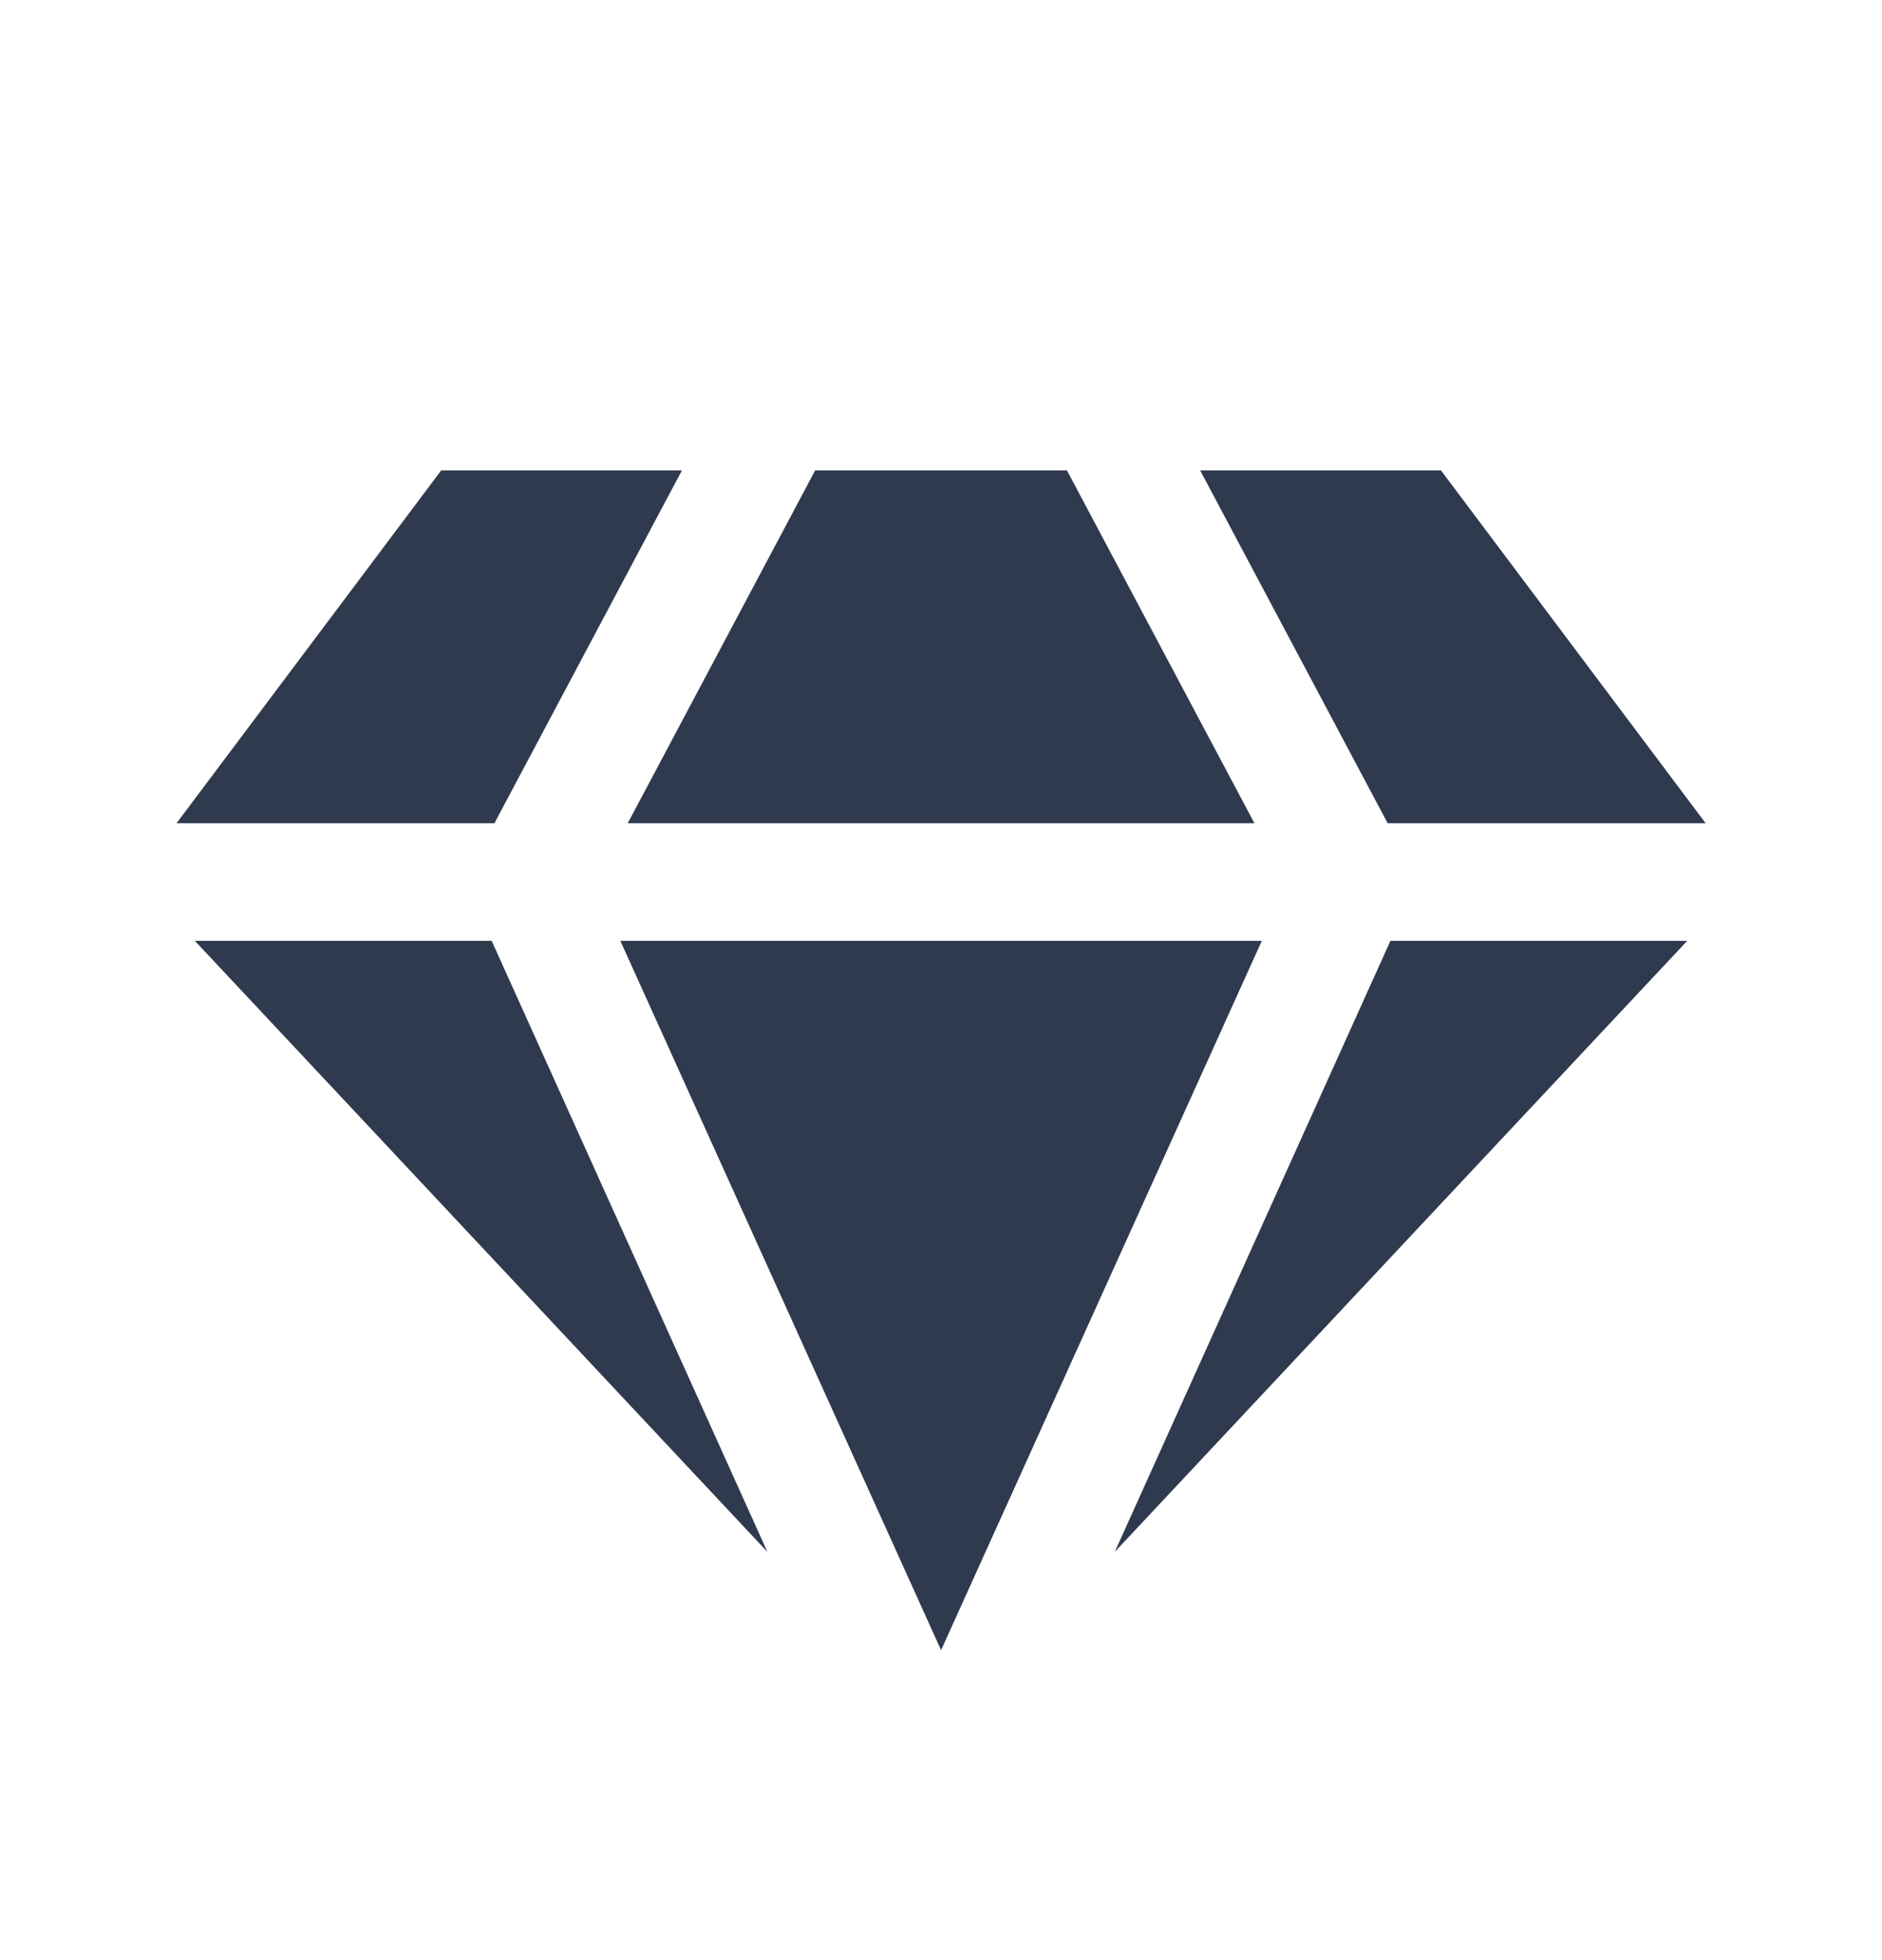 <svg width="24" height="25" viewBox="0 0 24 25" fill="none" xmlns="http://www.w3.org/2000/svg">
<path d="M6.305 10.5L8.696 6H5.626L2.251 10.5H6.305Z" fill="#2F3A4F"/>
<path d="M2.485 12L9.786 19.793L6.27 12H2.485Z" fill="#2F3A4F"/>
<path d="M12.001 21.047L16.091 12H7.911L12.001 21.047Z" fill="#2F3A4F"/>
<path d="M8.005 10.5H15.997L13.606 6H10.395L8.005 10.5Z" fill="#2F3A4F"/>
<path d="M17.696 10.5H21.751L18.376 6H15.305L17.696 10.5Z" fill="#2F3A4F"/>
<path d="M14.216 19.793L21.516 12H17.731L14.216 19.793Z" fill="#2F3A4F"/>
</svg>
